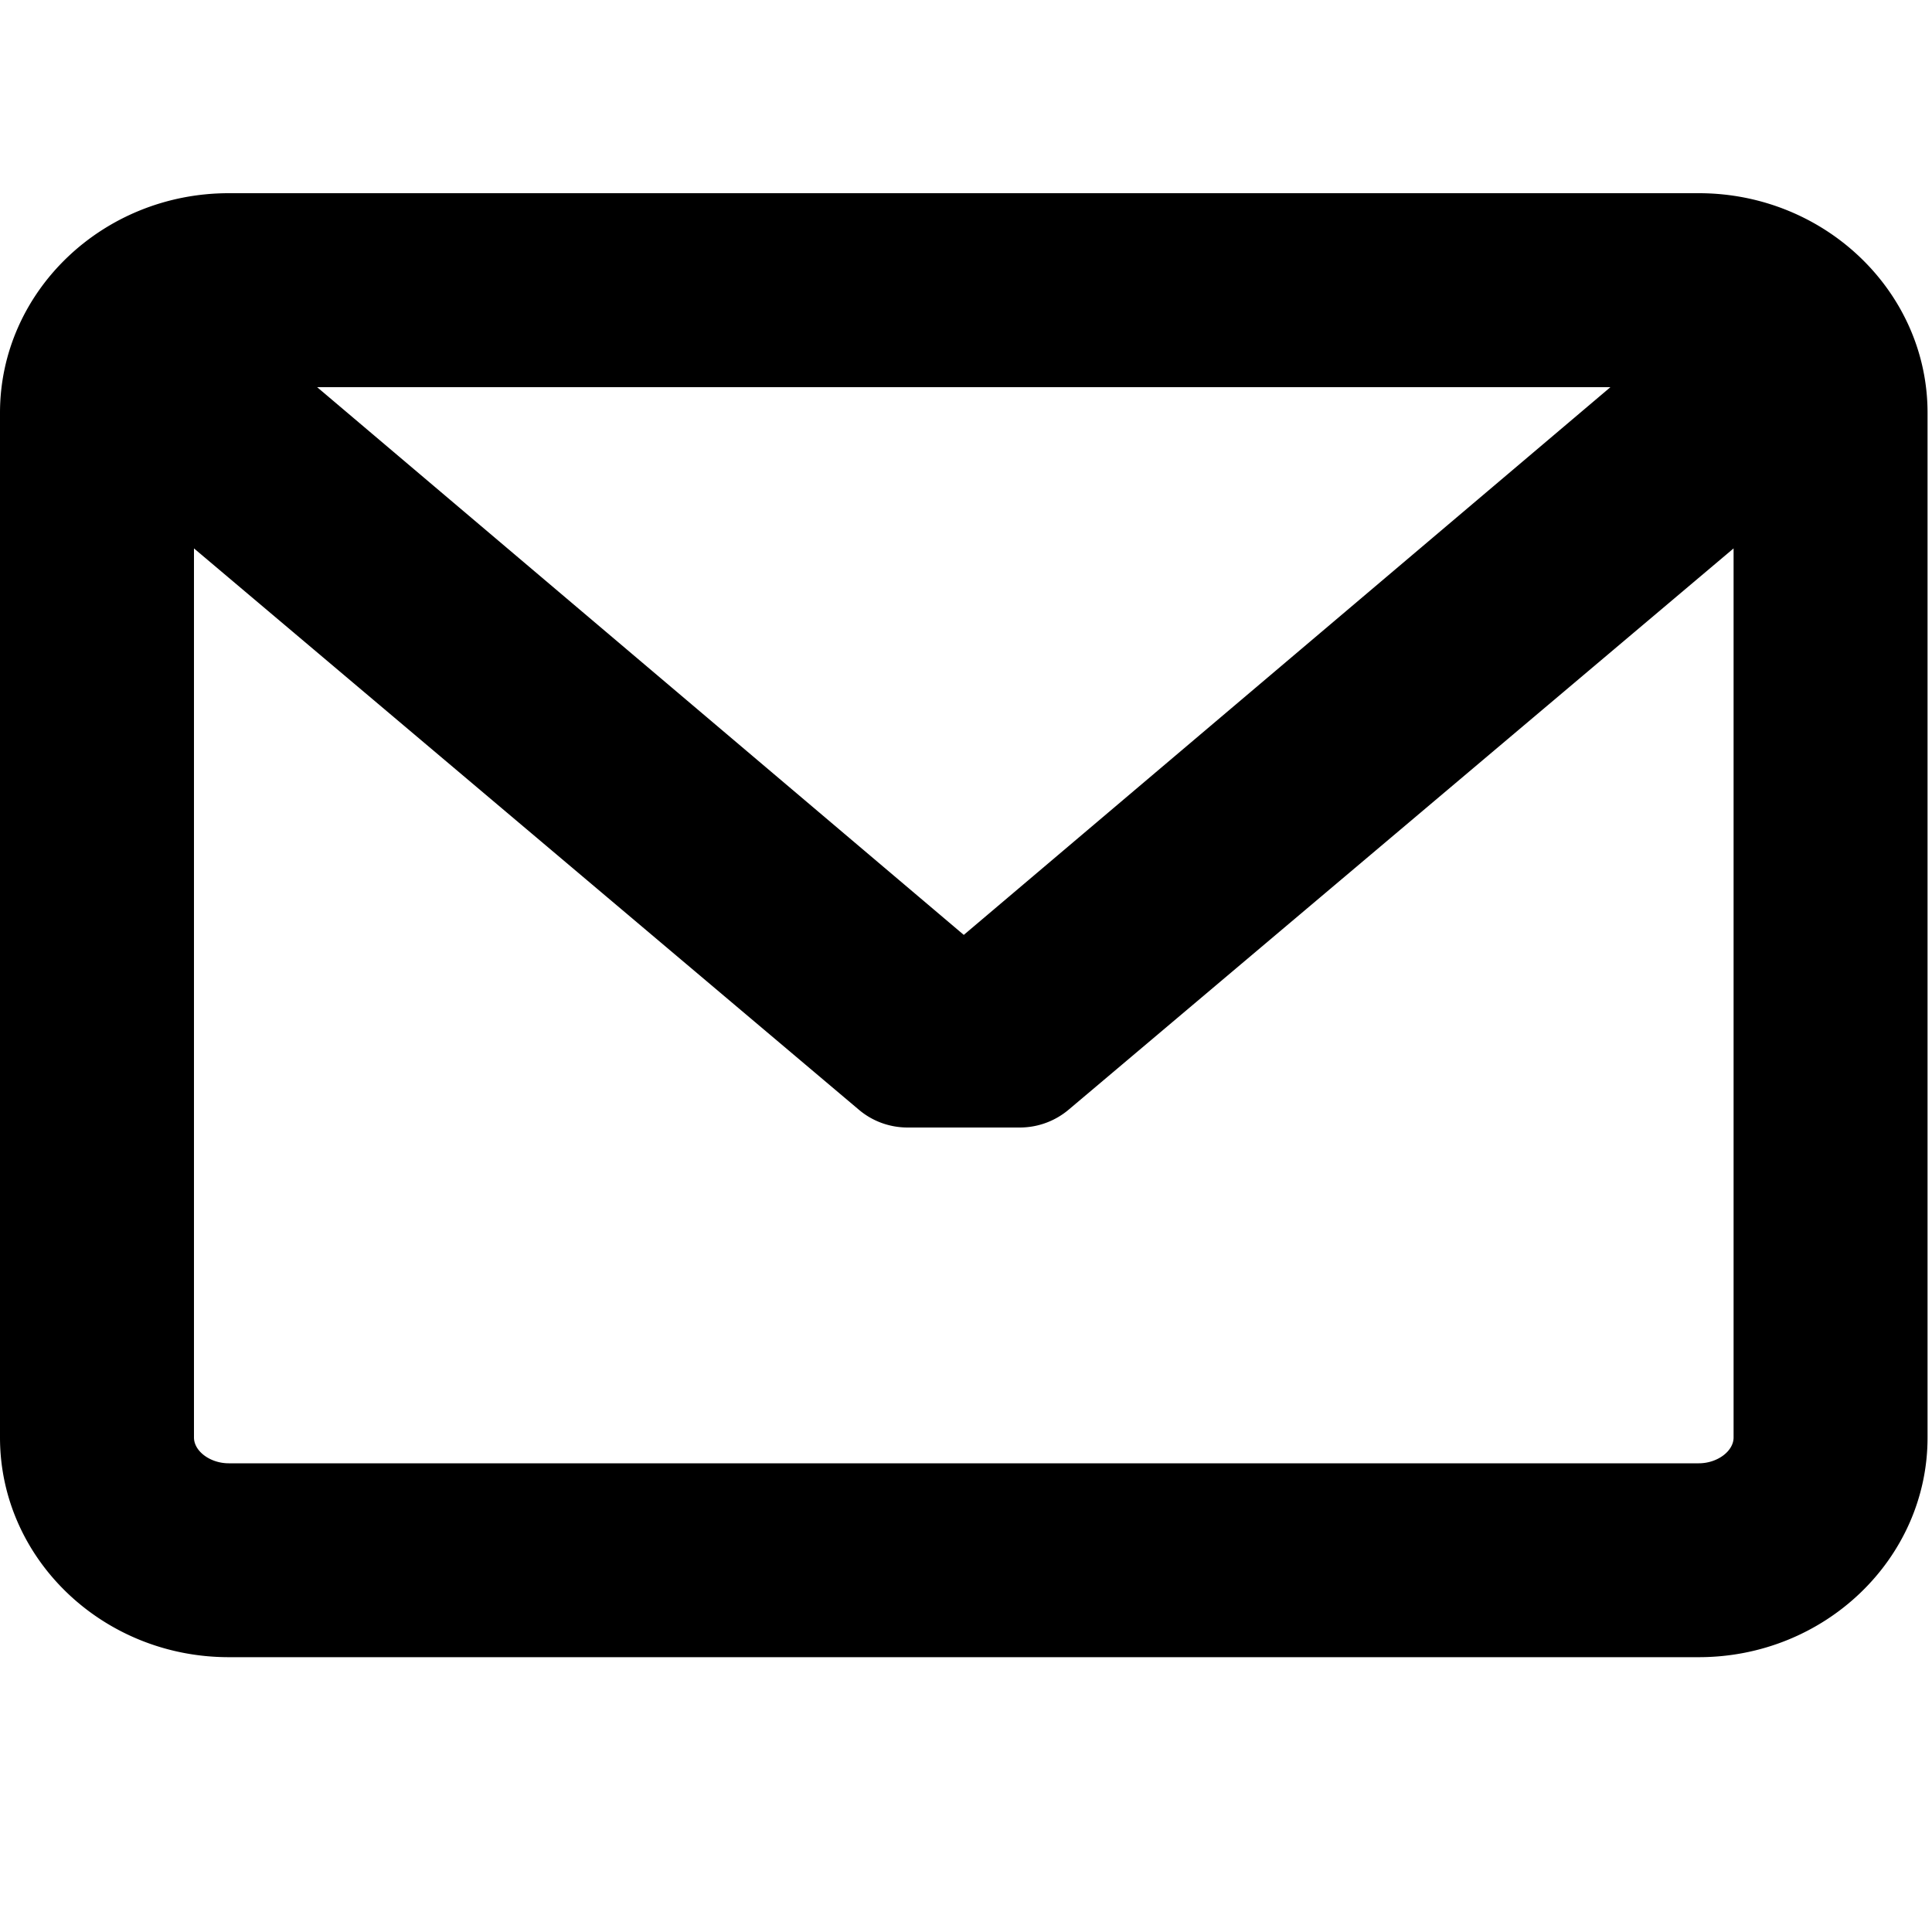 <svg xmlns="http://www.w3.org/2000/svg" width="20" height="20" viewBox="0 0 20 20">
    <path fill="#000" fill-rule="nonzero" d="M17.586 2H2.368C1.062 2 0 3.02 0 4.274v10.607c0 1.254 1.062 2.274 2.368 2.274h15.218c1.305 0 2.368-1.02 2.368-2.274V4.274C19.954 3.02 18.89 2 17.586 2zm0 13.148H2.368c-.192 0-.36-.125-.36-.267V5.677l6.882 5.81c.141.12.32.185.506.185h1.162a.785.785 0 0 0 .505-.185l6.883-5.81v9.204c0 .142-.169.267-.36.267zm-7.609-5.47l-6.694-5.67h13.388l-6.694 5.67z"/>
</svg>
